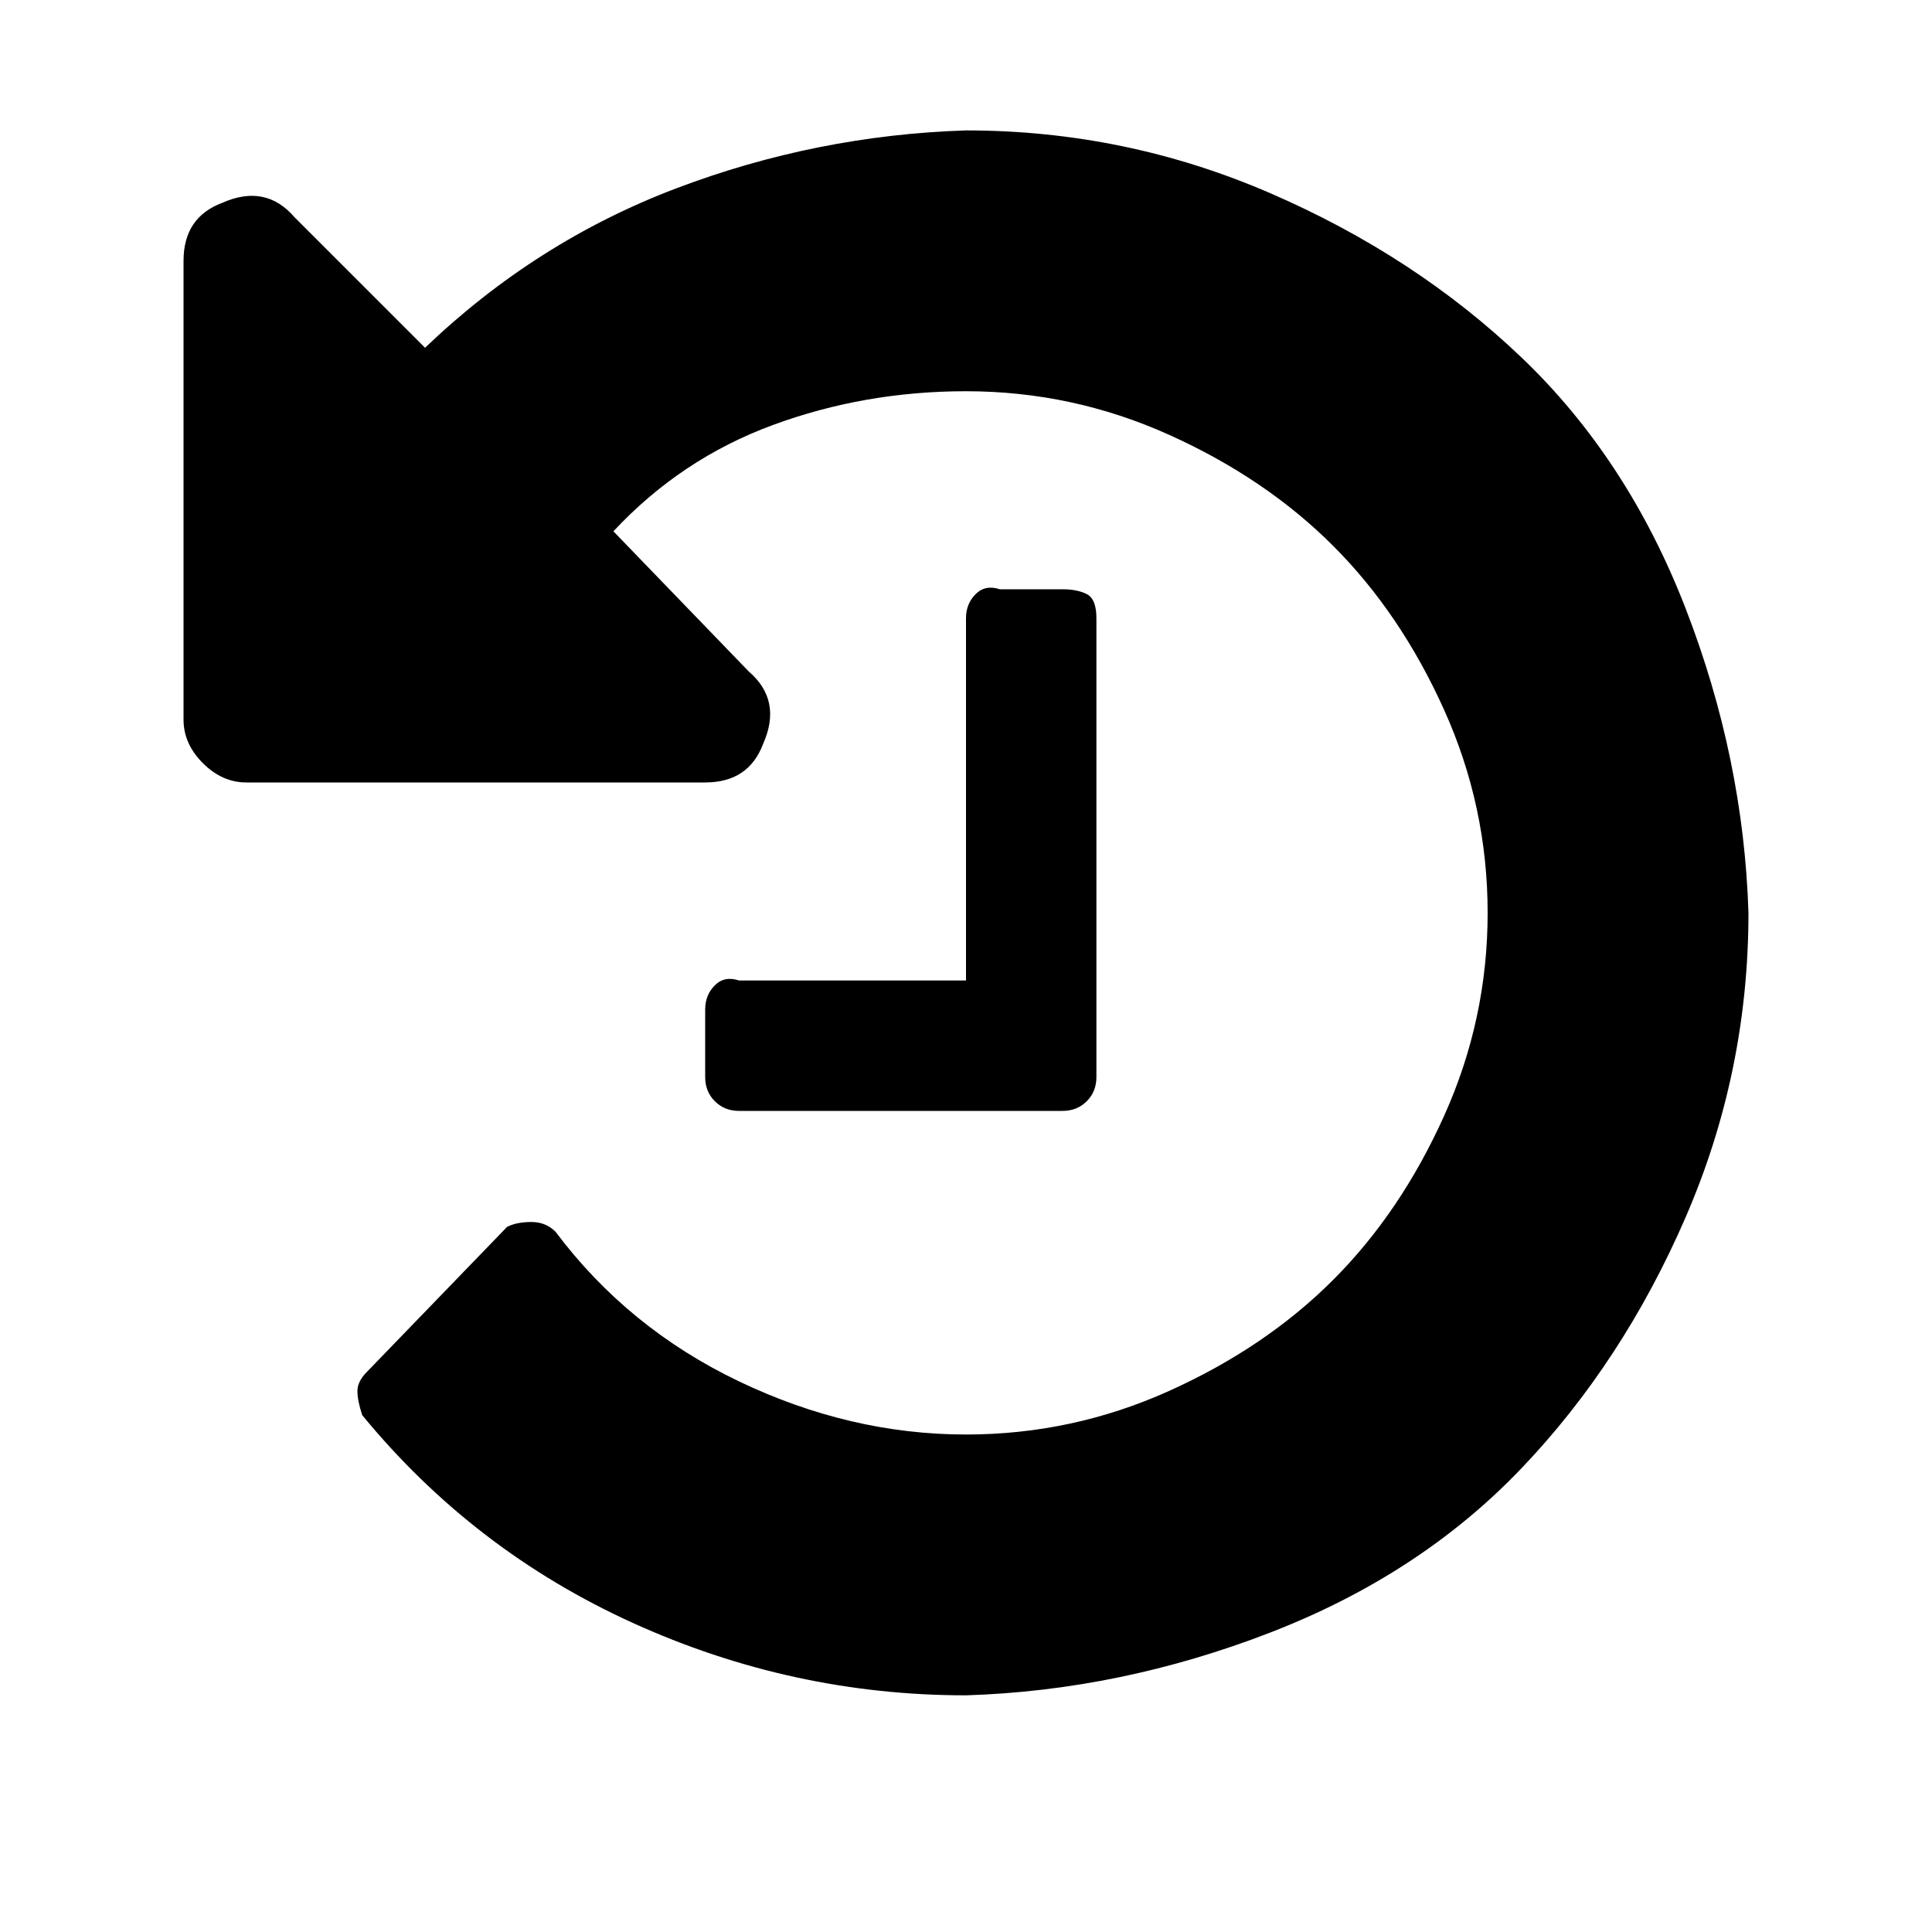 <?xml version="1.0"?><svg viewBox="0 0 40 40" xmlns="http://www.w3.org/2000/svg" height="40" width="40"><path d="m36.2 18.9q0 3.3-1.3 6.3t-3.4 5.2-5.2 3.4-6.3 1.3q-3.6 0-6.9-1.5t-5.6-4.3q-0.1-0.3-0.1-0.5t0.2-0.4l2.9-3q0.2-0.1 0.5-0.1 0.3 0 0.5 0.2 1.5 2 3.8 3.1t4.7 1.1q2.2 0 4.2-0.9t3.4-2.3 2.3-3.4 0.9-4.2-0.9-4.2-2.3-3.4-3.4-2.3-4.2-0.9q-2.1 0-4 0.7t-3.3 2.2l2.8 2.9q0.7 0.6 0.3 1.5-0.3 0.8-1.2 0.8h-9.5q-0.5 0-0.9-0.4t-0.4-0.9v-9.5q0-0.9 0.8-1.2 0.9-0.4 1.5 0.3l2.7 2.7q2.3-2.2 5.2-3.3t6-1.2q3.3 0 6.3 1.3t5.2 3.4 3.4 5.2 1.3 6.3z m-13.5-6.1v9.5q0 0.3-0.2 0.5t-0.5 0.2h-6.7q-0.3 0-0.5-0.2t-0.2-0.5v-1.4q0-0.3 0.2-0.5t0.5-0.1h4.7v-7.5q0-0.3 0.2-0.5t0.5-0.1h1.3q0.3 0 0.5 0.1t0.2 0.5z"></path></svg>